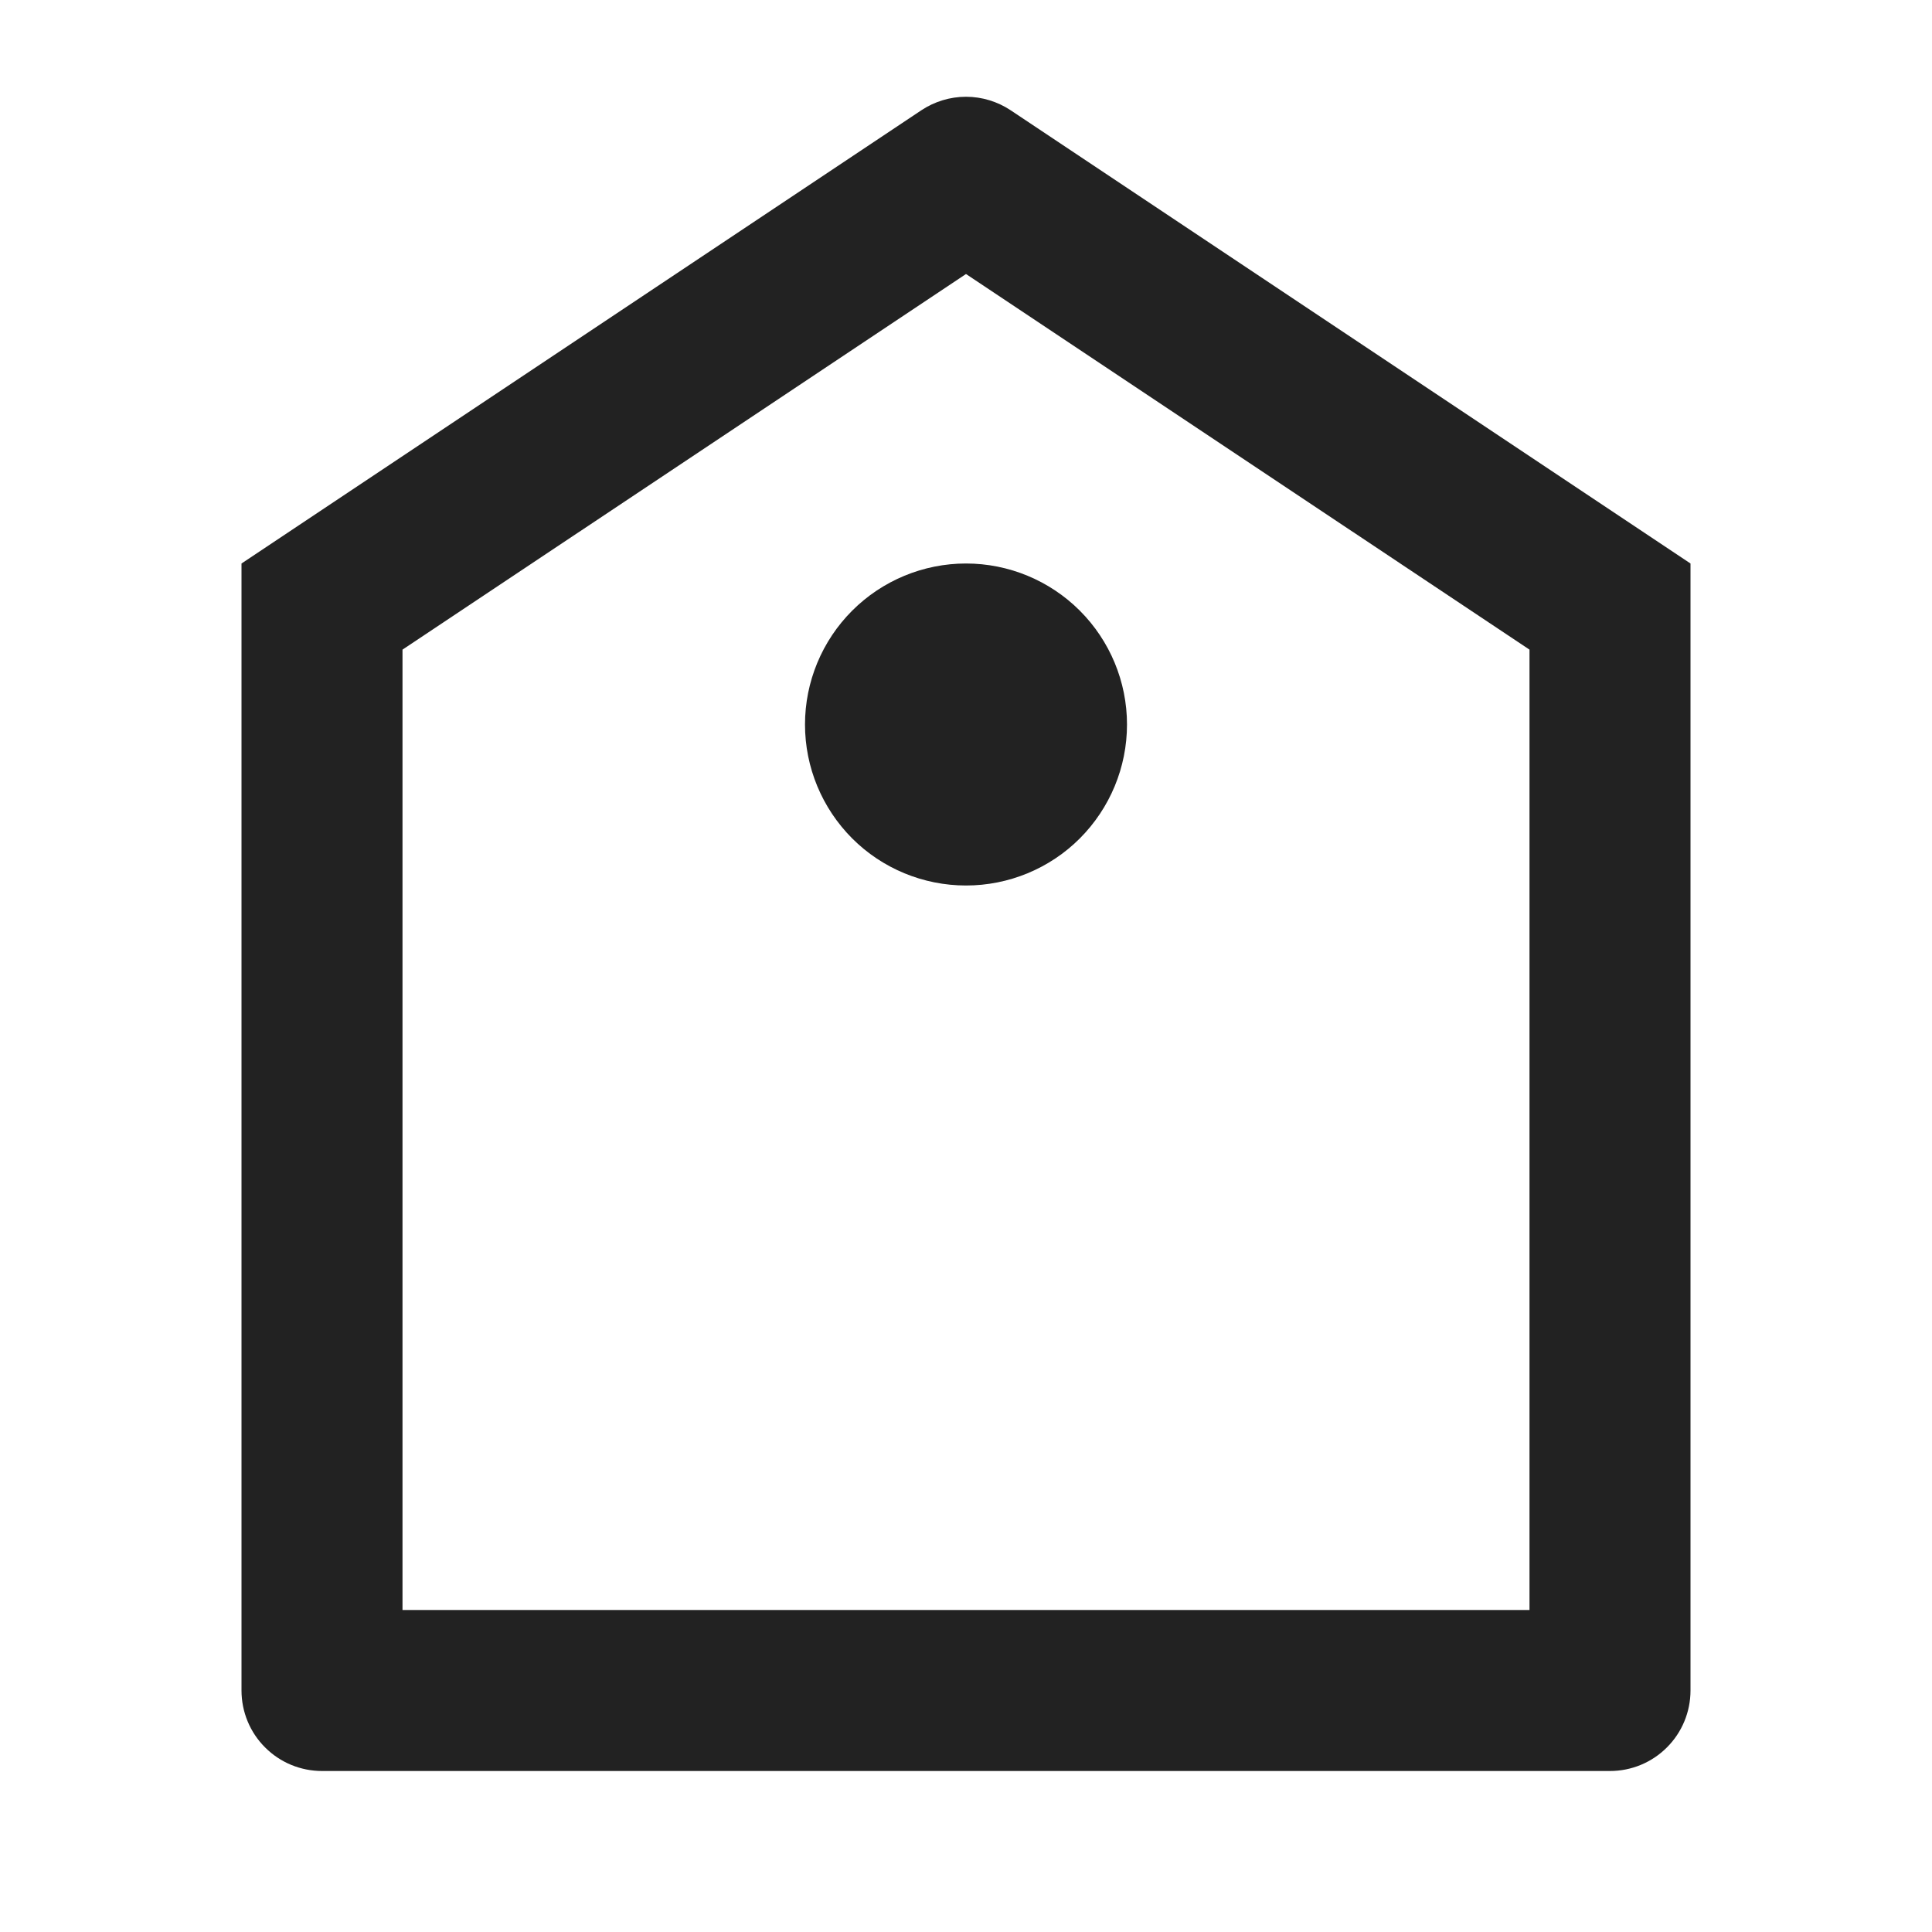 <svg width="24" height="24" viewBox="0 0 24 24" fill="none" xmlns="http://www.w3.org/2000/svg">
<g clip-path="url(#clip0_884_18555)">
<path d="M3 7L11.445 1.37C11.609 1.261 11.803 1.202 12 1.202C12.197 1.202 12.391 1.261 12.555 1.37L21 7V21C21 21.265 20.895 21.52 20.707 21.707C20.52 21.895 20.265 22 20 22H4C3.735 22 3.48 21.895 3.293 21.707C3.105 21.52 3 21.265 3 21V7ZM5 8.07V20H19V8.07L12 3.404L5 8.07ZM12 11C11.47 11 10.961 10.79 10.586 10.415C10.211 10.039 10 9.531 10 9C10 8.47 10.211 7.961 10.586 7.586C10.961 7.211 11.47 7 12 7C12.53 7 13.039 7.211 13.414 7.586C13.789 7.961 14 8.47 14 9C14 9.531 13.789 10.039 13.414 10.415C13.039 10.79 12.53 11 12 11Z" fill="#222222"/>
</g>
<defs>
<clipPath id="clip0_884_18555">
<rect width="24" height="24" fill="white"/>
</clipPath>
</defs>
</svg>
